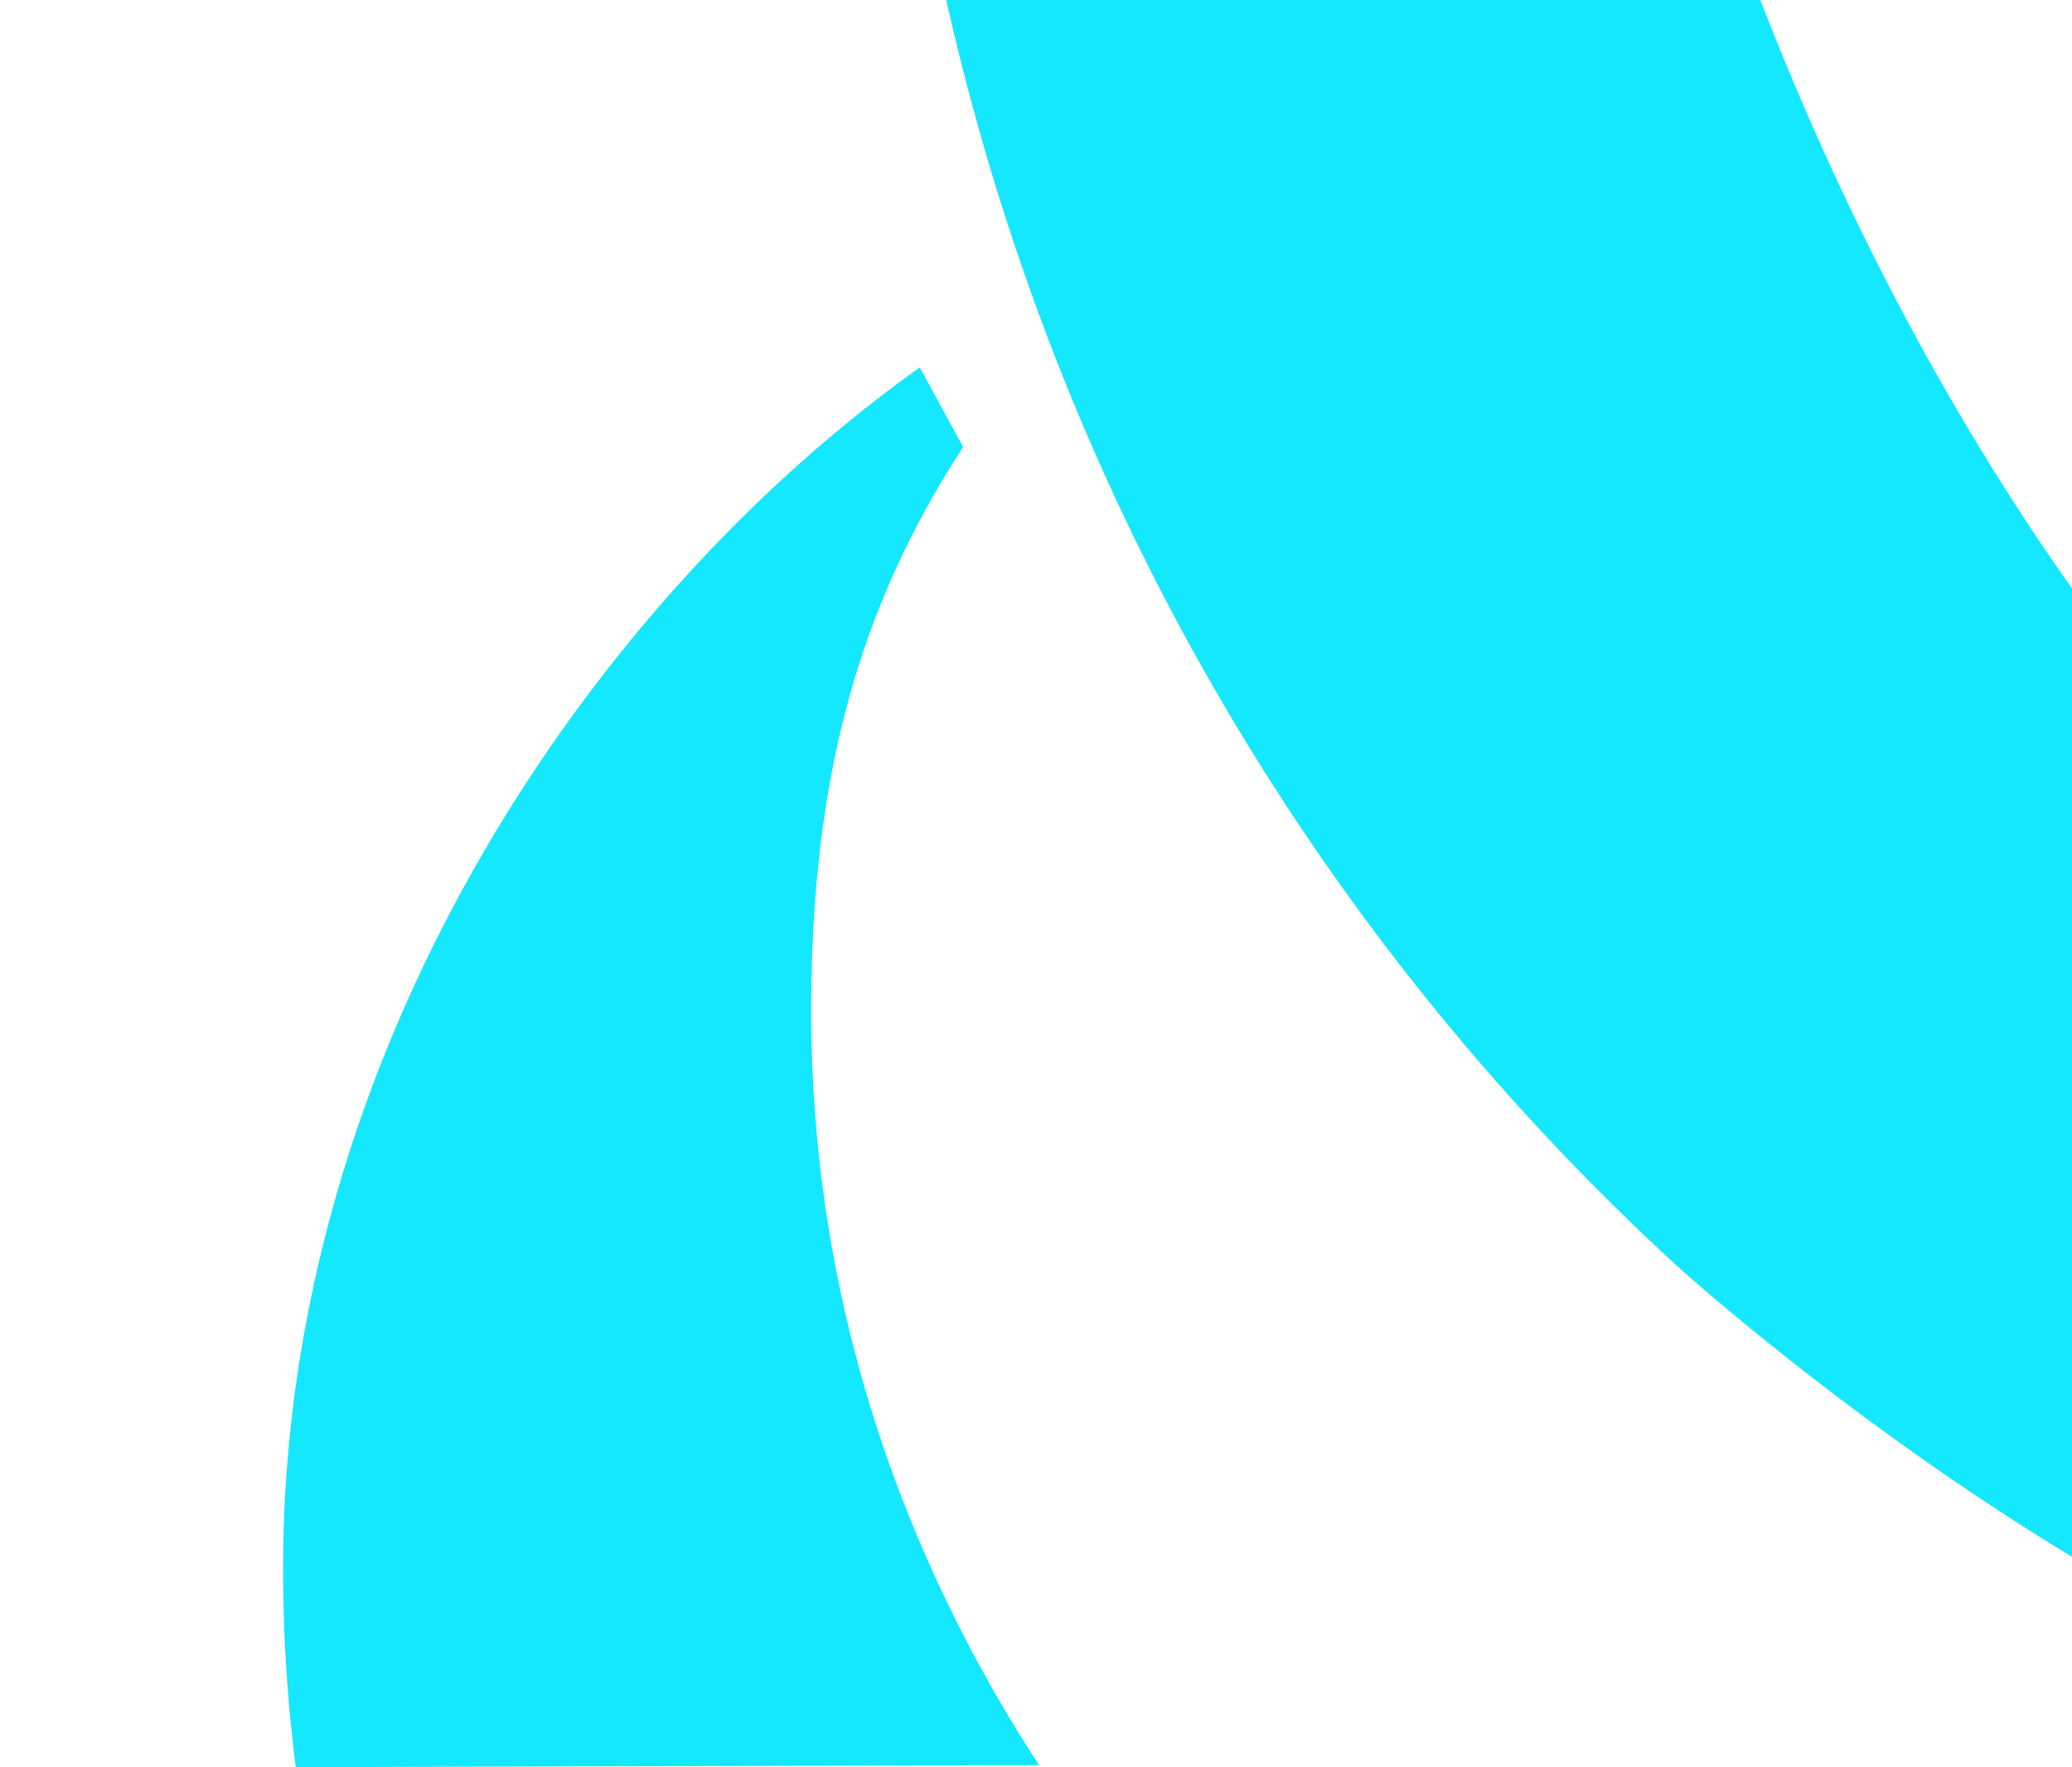 <svg id="Layer_2" data-name="Layer 2" xmlns="http://www.w3.org/2000/svg" viewBox="0 0 744 634.54"><title>Graphic_2</title><g style="isolation:isolate"><path d="M744,211.3C699.59,148.47,661.85,76.86,632.1,0H339.77c41.39,184.17,136.94,339.26,262,454.18C601.73,454.18,663,510,744,559ZM373.12,633.81c-50.69-77.64-81.83-169.49-81.83-270.67,0-80.53,15.59-142.88,54.55-202.62l-15.58-28.58c-116.9,83.13-228.6,244.19-228.6,431.22a557.14,557.14,0,0,0,4.56,71.38Z" style="fill:#14e8ff;fill-rule:evenodd"/></g></svg>